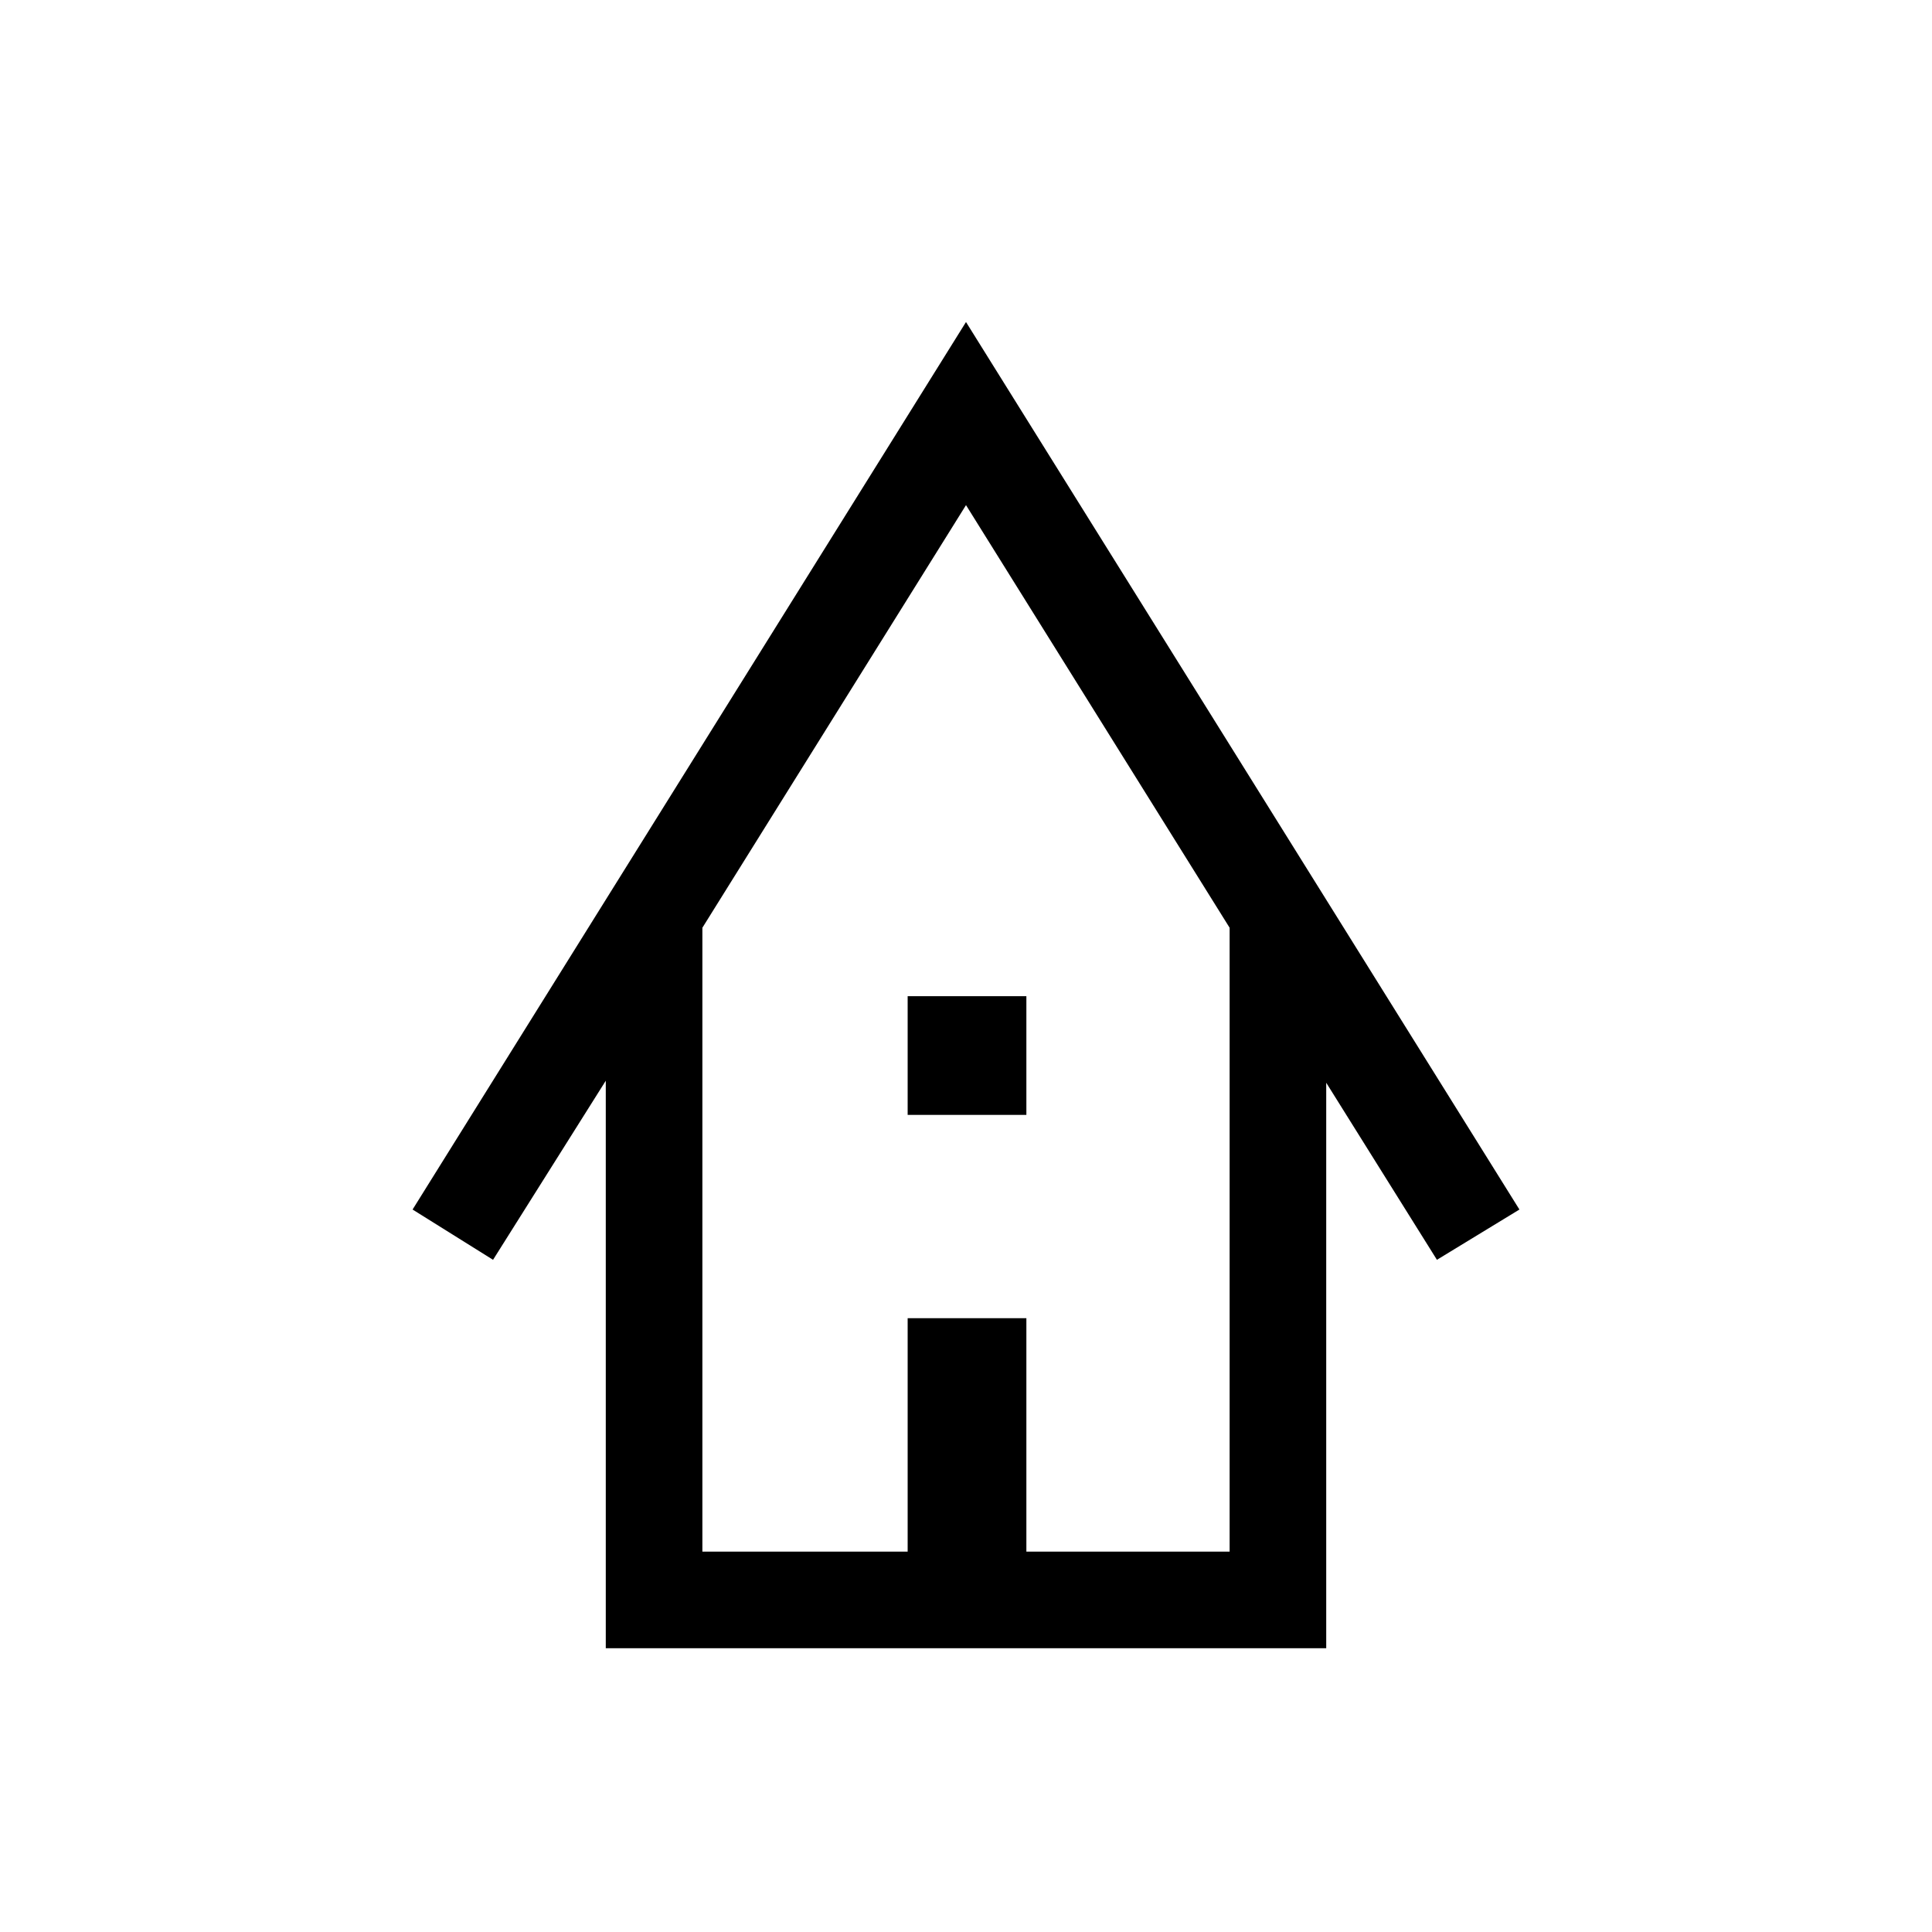 <svg xmlns="http://www.w3.org/2000/svg" height="40" width="40"><path d="M12.542 34.125V22.375L10.208 26.083L8.542 25.042L20 6.667L31.458 25.042L29.75 26.083L27.458 22.417V34.125ZM14.542 32.125H18.792V27.292H21.25V32.125H25.458V19.208L20 10.458L14.542 19.208ZM18.792 23.083V20.625H21.25V23.083ZM14.542 32.125H18.792H21.25H25.458H20H14.542Z"/></svg>